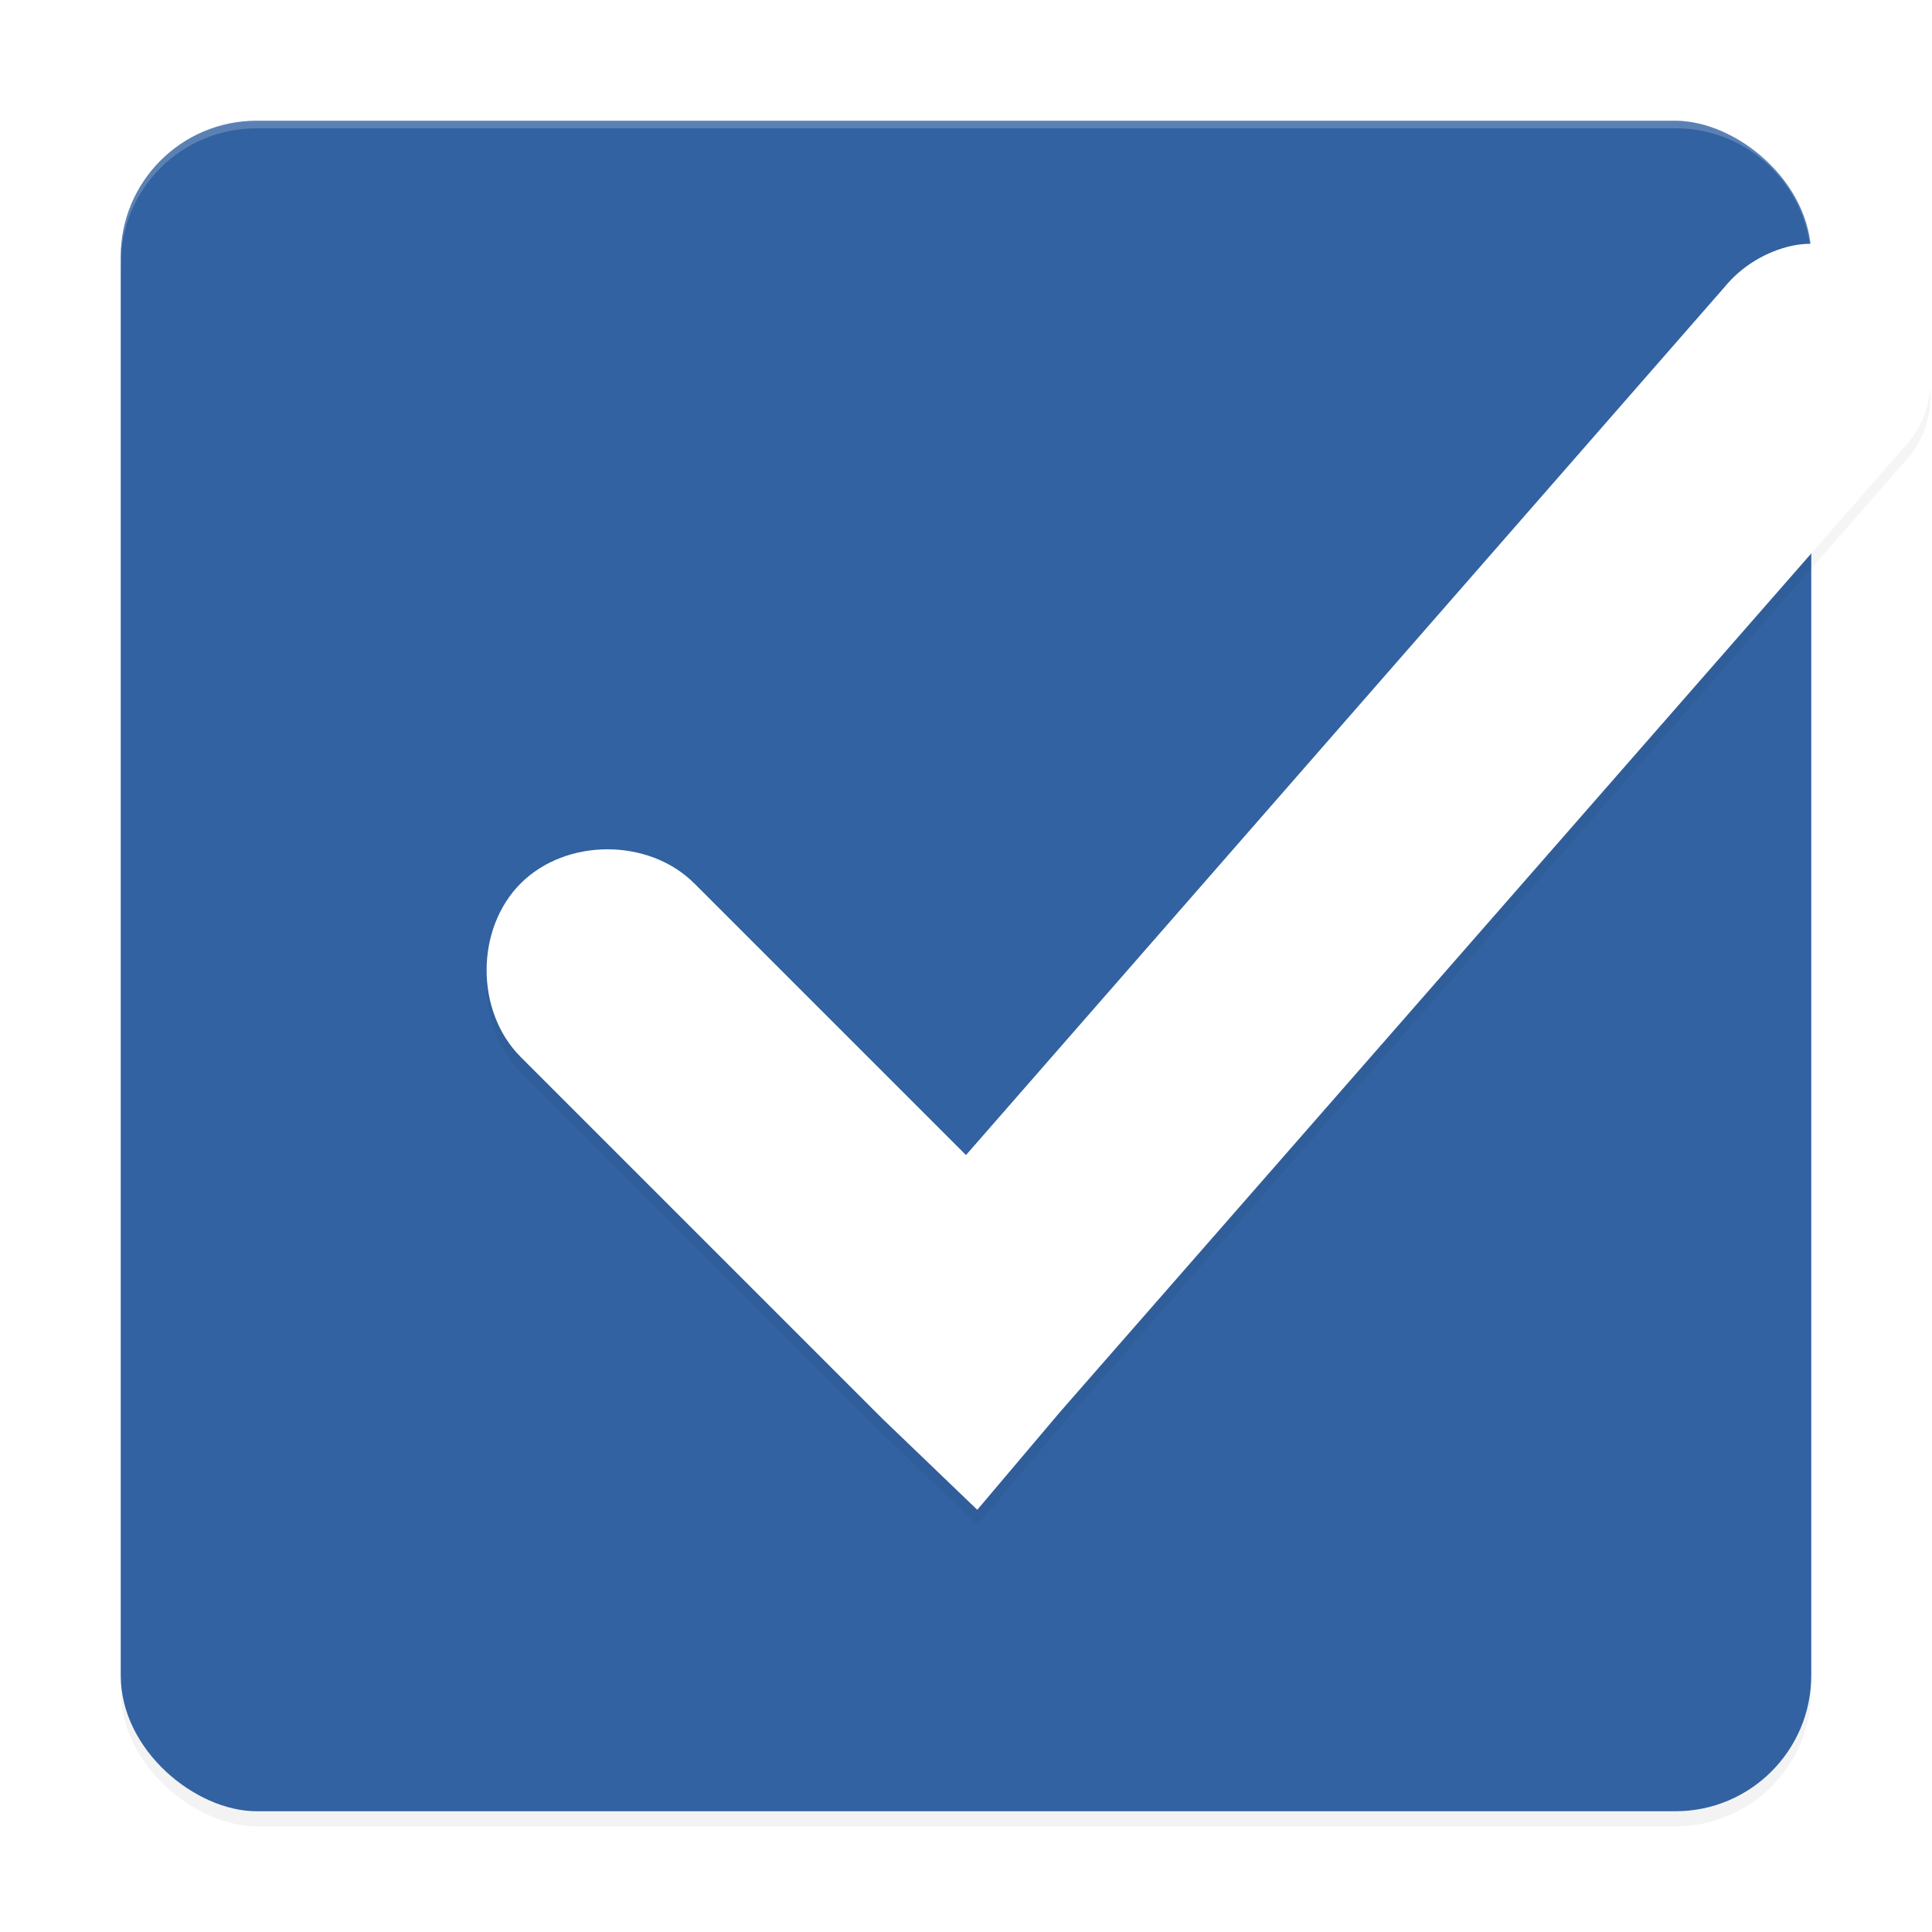 <svg xmlns="http://www.w3.org/2000/svg" width="512" height="512" enable-background="new" version="1.0"><defs><filter id="a" width="1.048" height="1.048" x="-.024" y="-.024" color-interpolation-filters="sRGB"><feGaussianBlur stdDeviation="4.48"/></filter><filter id="b" width="1.113" height="1.128" x="-.056" y="-.064" color-interpolation-filters="sRGB"><feGaussianBlur stdDeviation="8.978"/></filter></defs><g transform="translate(-208 228)"><rect width="448" height="448" x="-256" y="-688" enable-background="new" filter="url(#a)" opacity=".1" rx="36" ry="36" transform="scale(1 -1)rotate(90)"/><rect width="448" height="448" x="-256" y="-688" enable-background="new" filter="url(#a)" opacity=".2" rx="36" ry="36" transform="scale(1 -1)rotate(90)"/><rect width="448" height="448" x="-252" y="-688" fill="#3262a1" enable-background="new" rx="36" ry="36" transform="scale(1 -1)rotate(90)"/><path fill="#fff" d="M276-196c-19.944 0-36 16.056-36 36v2c0-19.944 16.056-36 36-36h376c19.944 0 36 16.056 36 36v-2c0-19.944-16.056-36-36-36z" enable-background="new" opacity=".2"/><path d="M682.99-158.89c-7.004 1.514-13.459 5.457-18 11l-201 230-72-72c-12.043-12.044-33.958-12.045-46.002-.002-12.043 12.044-12.043 33.96.002 46.002l96 96 25 24 22-26 224-256c18.157-19.767-3.707-58.394-30-53z" color="#000" enable-background="accumulate" filter="url(#b)" opacity=".2" style="text-decoration-line:none;text-indent:0;text-transform:none"/><path fill="#fff" d="M682.99-162.89c-7.004 1.514-13.459 5.457-18 11l-201 230-72-72c-12.043-12.044-33.958-12.045-46.002-.002-12.043 12.044-12.043 33.96.002 46.002l96 96 25 24 22-26 224-256c18.157-19.767-3.707-58.394-30-53z" color="#000" enable-background="accumulate" style="text-decoration-line:none;text-indent:0;text-transform:none"/></g></svg>